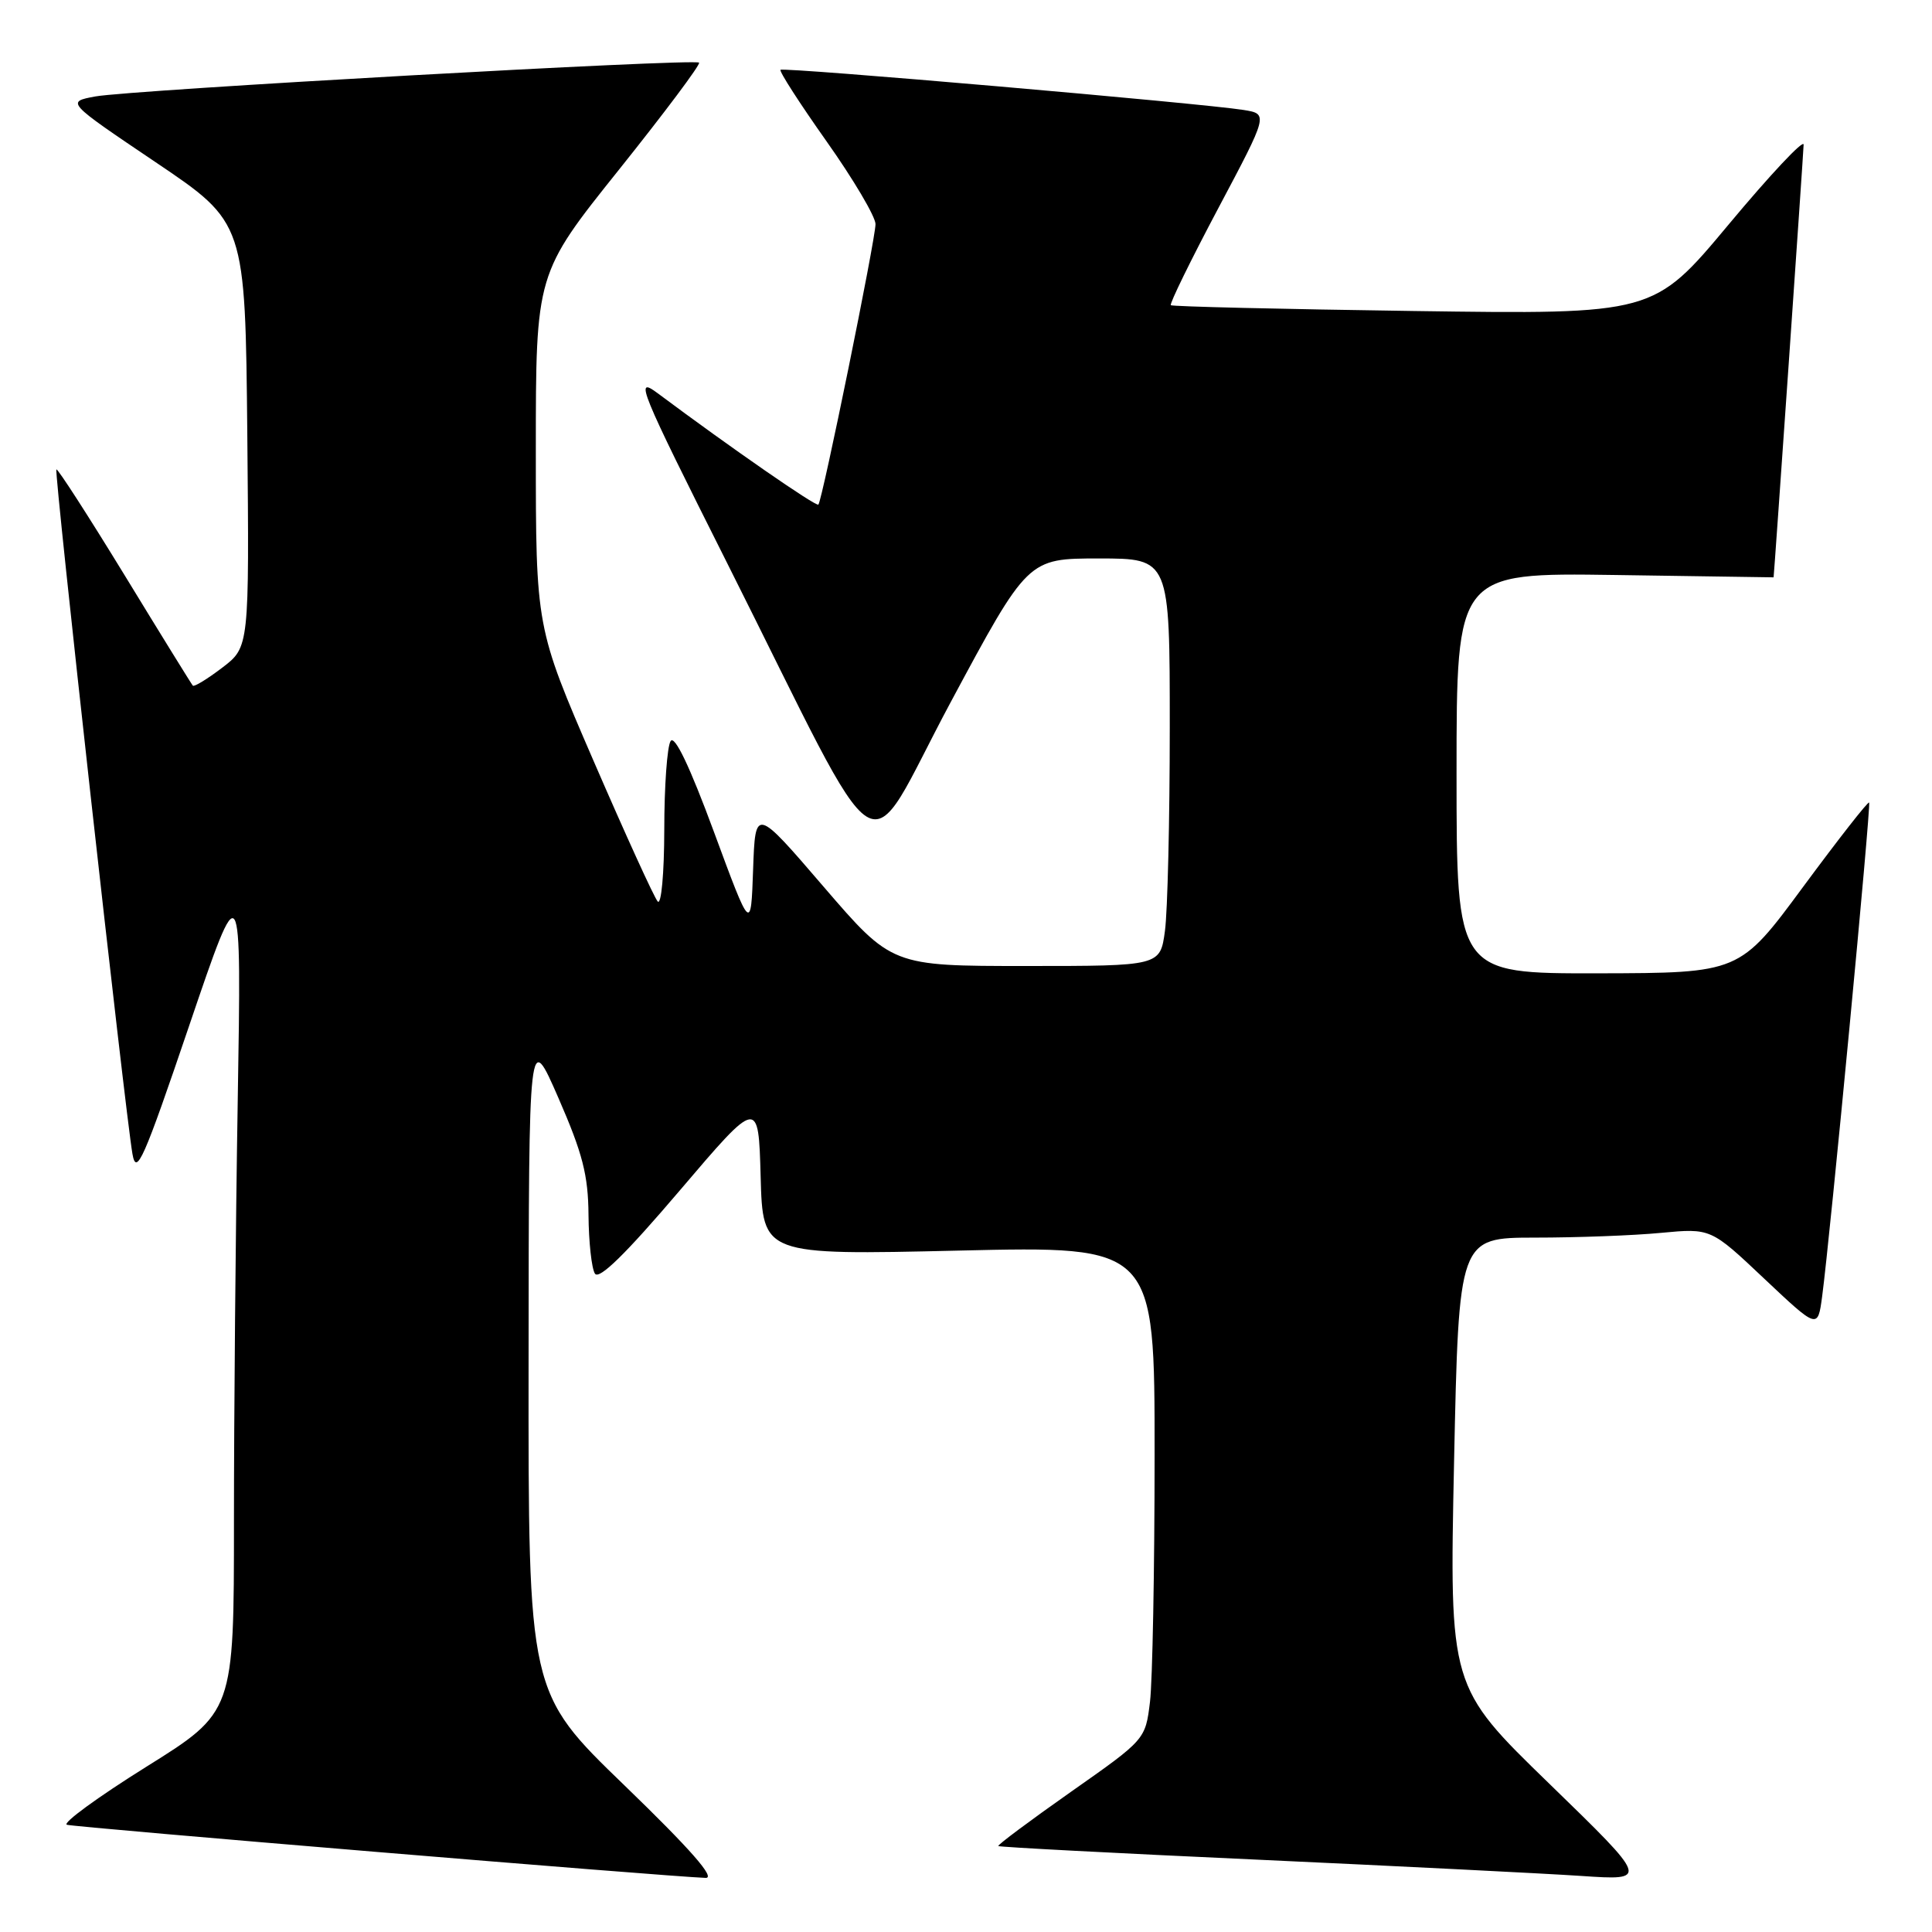 <?xml version="1.0" encoding="UTF-8" standalone="no"?>
<!DOCTYPE svg PUBLIC "-//W3C//DTD SVG 1.1//EN" "http://www.w3.org/Graphics/SVG/1.1/DTD/svg11.dtd" >
<svg xmlns="http://www.w3.org/2000/svg" xmlns:xlink="http://www.w3.org/1999/xlink" version="1.1" viewBox="0 0 256 256">
 <g >
 <path fill="currentColor"
d=" M 82.75 236.58 C 70.00 224.26 70.00 224.26 70.04 180.38 C 70.07 136.50 70.07 136.50 74.00 145.50 C 77.20 152.84 77.94 155.70 77.98 161.00 C 78.01 164.57 78.39 168.07 78.83 168.76 C 79.38 169.62 82.90 166.17 90.06 157.76 C 100.50 145.50 100.50 145.50 100.79 155.91 C 101.07 166.31 101.07 166.31 127.04 165.71 C 153.00 165.10 153.00 165.10 152.99 192.80 C 152.99 208.04 152.71 222.75 152.38 225.50 C 151.77 230.50 151.77 230.50 141.90 237.43 C 136.47 241.25 132.14 244.48 132.28 244.61 C 132.42 244.75 147.82 245.56 166.51 246.41 C 185.21 247.27 204.55 248.24 209.50 248.57 C 218.50 249.18 218.50 249.18 205.28 236.34 C 192.05 223.50 192.05 223.50 192.67 193.75 C 193.30 164.00 193.30 164.00 203.40 163.99 C 208.95 163.99 216.47 163.71 220.09 163.36 C 226.69 162.74 226.69 162.74 233.77 169.43 C 240.86 176.11 240.86 176.11 241.44 171.81 C 242.51 163.81 247.95 106.62 247.67 106.34 C 247.51 106.18 243.59 111.20 238.94 117.49 C 230.50 128.93 230.50 128.93 211.75 128.97 C 193.00 129.00 193.00 129.00 193.00 102.44 C 193.00 75.89 193.00 75.89 214.00 76.19 C 225.55 76.36 235.00 76.50 235.01 76.50 C 235.06 76.50 238.98 20.08 238.99 19.16 C 238.99 18.42 234.53 23.18 229.06 29.74 C 219.11 41.66 219.11 41.66 187.31 41.21 C 169.81 40.96 155.34 40.62 155.14 40.44 C 154.95 40.26 157.77 34.49 161.42 27.61 C 168.06 15.10 168.06 15.10 164.78 14.57 C 159.30 13.69 103.79 8.87 103.42 9.25 C 103.22 9.44 105.98 13.72 109.53 18.74 C 113.09 23.77 116.00 28.70 116.01 29.69 C 116.02 31.65 108.97 66.27 108.44 66.86 C 108.15 67.18 96.77 59.29 87.15 52.11 C 84.03 49.78 84.67 51.35 96.32 74.55 C 117.88 117.47 114.13 115.13 125.95 93.08 C 136.19 74.00 136.19 74.00 145.60 74.00 C 155.00 74.00 155.00 74.00 155.00 96.36 C 155.00 108.66 154.71 120.81 154.36 123.36 C 153.73 128.00 153.73 128.00 135.95 128.00 C 118.17 128.00 118.17 128.00 109.12 117.48 C 100.08 106.96 100.08 106.96 99.79 115.23 C 99.50 123.50 99.50 123.50 94.59 110.20 C 91.39 101.53 89.39 97.35 88.86 98.20 C 88.40 98.91 88.02 104.20 88.02 109.95 C 88.01 115.77 87.62 119.98 87.15 119.45 C 86.68 118.93 82.86 110.54 78.65 100.82 C 71.00 83.14 71.00 83.14 71.00 59.69 C 71.00 36.25 71.00 36.25 82.02 22.48 C 88.08 14.90 92.86 8.52 92.63 8.30 C 92.06 7.73 17.33 11.92 12.63 12.78 C 8.76 13.50 8.76 13.50 20.63 21.50 C 32.50 29.50 32.50 29.50 32.77 57.62 C 33.03 85.74 33.03 85.74 29.45 88.47 C 27.48 89.97 25.73 91.04 25.55 90.85 C 25.38 90.66 21.30 84.07 16.50 76.20 C 11.69 68.34 7.63 62.04 7.47 62.20 C 7.15 62.53 16.58 147.32 17.55 152.90 C 18.07 155.87 19.01 153.75 25.07 135.90 C 32.00 115.50 32.00 115.50 31.50 145.91 C 31.22 162.64 31.00 187.70 31.00 201.59 C 31.00 226.86 31.00 226.86 19.35 234.13 C 12.95 238.13 8.23 241.58 8.86 241.79 C 9.86 242.12 88.19 248.64 93.50 248.83 C 94.87 248.88 91.51 245.05 82.75 236.58 Z "/>
</g>
</svg>